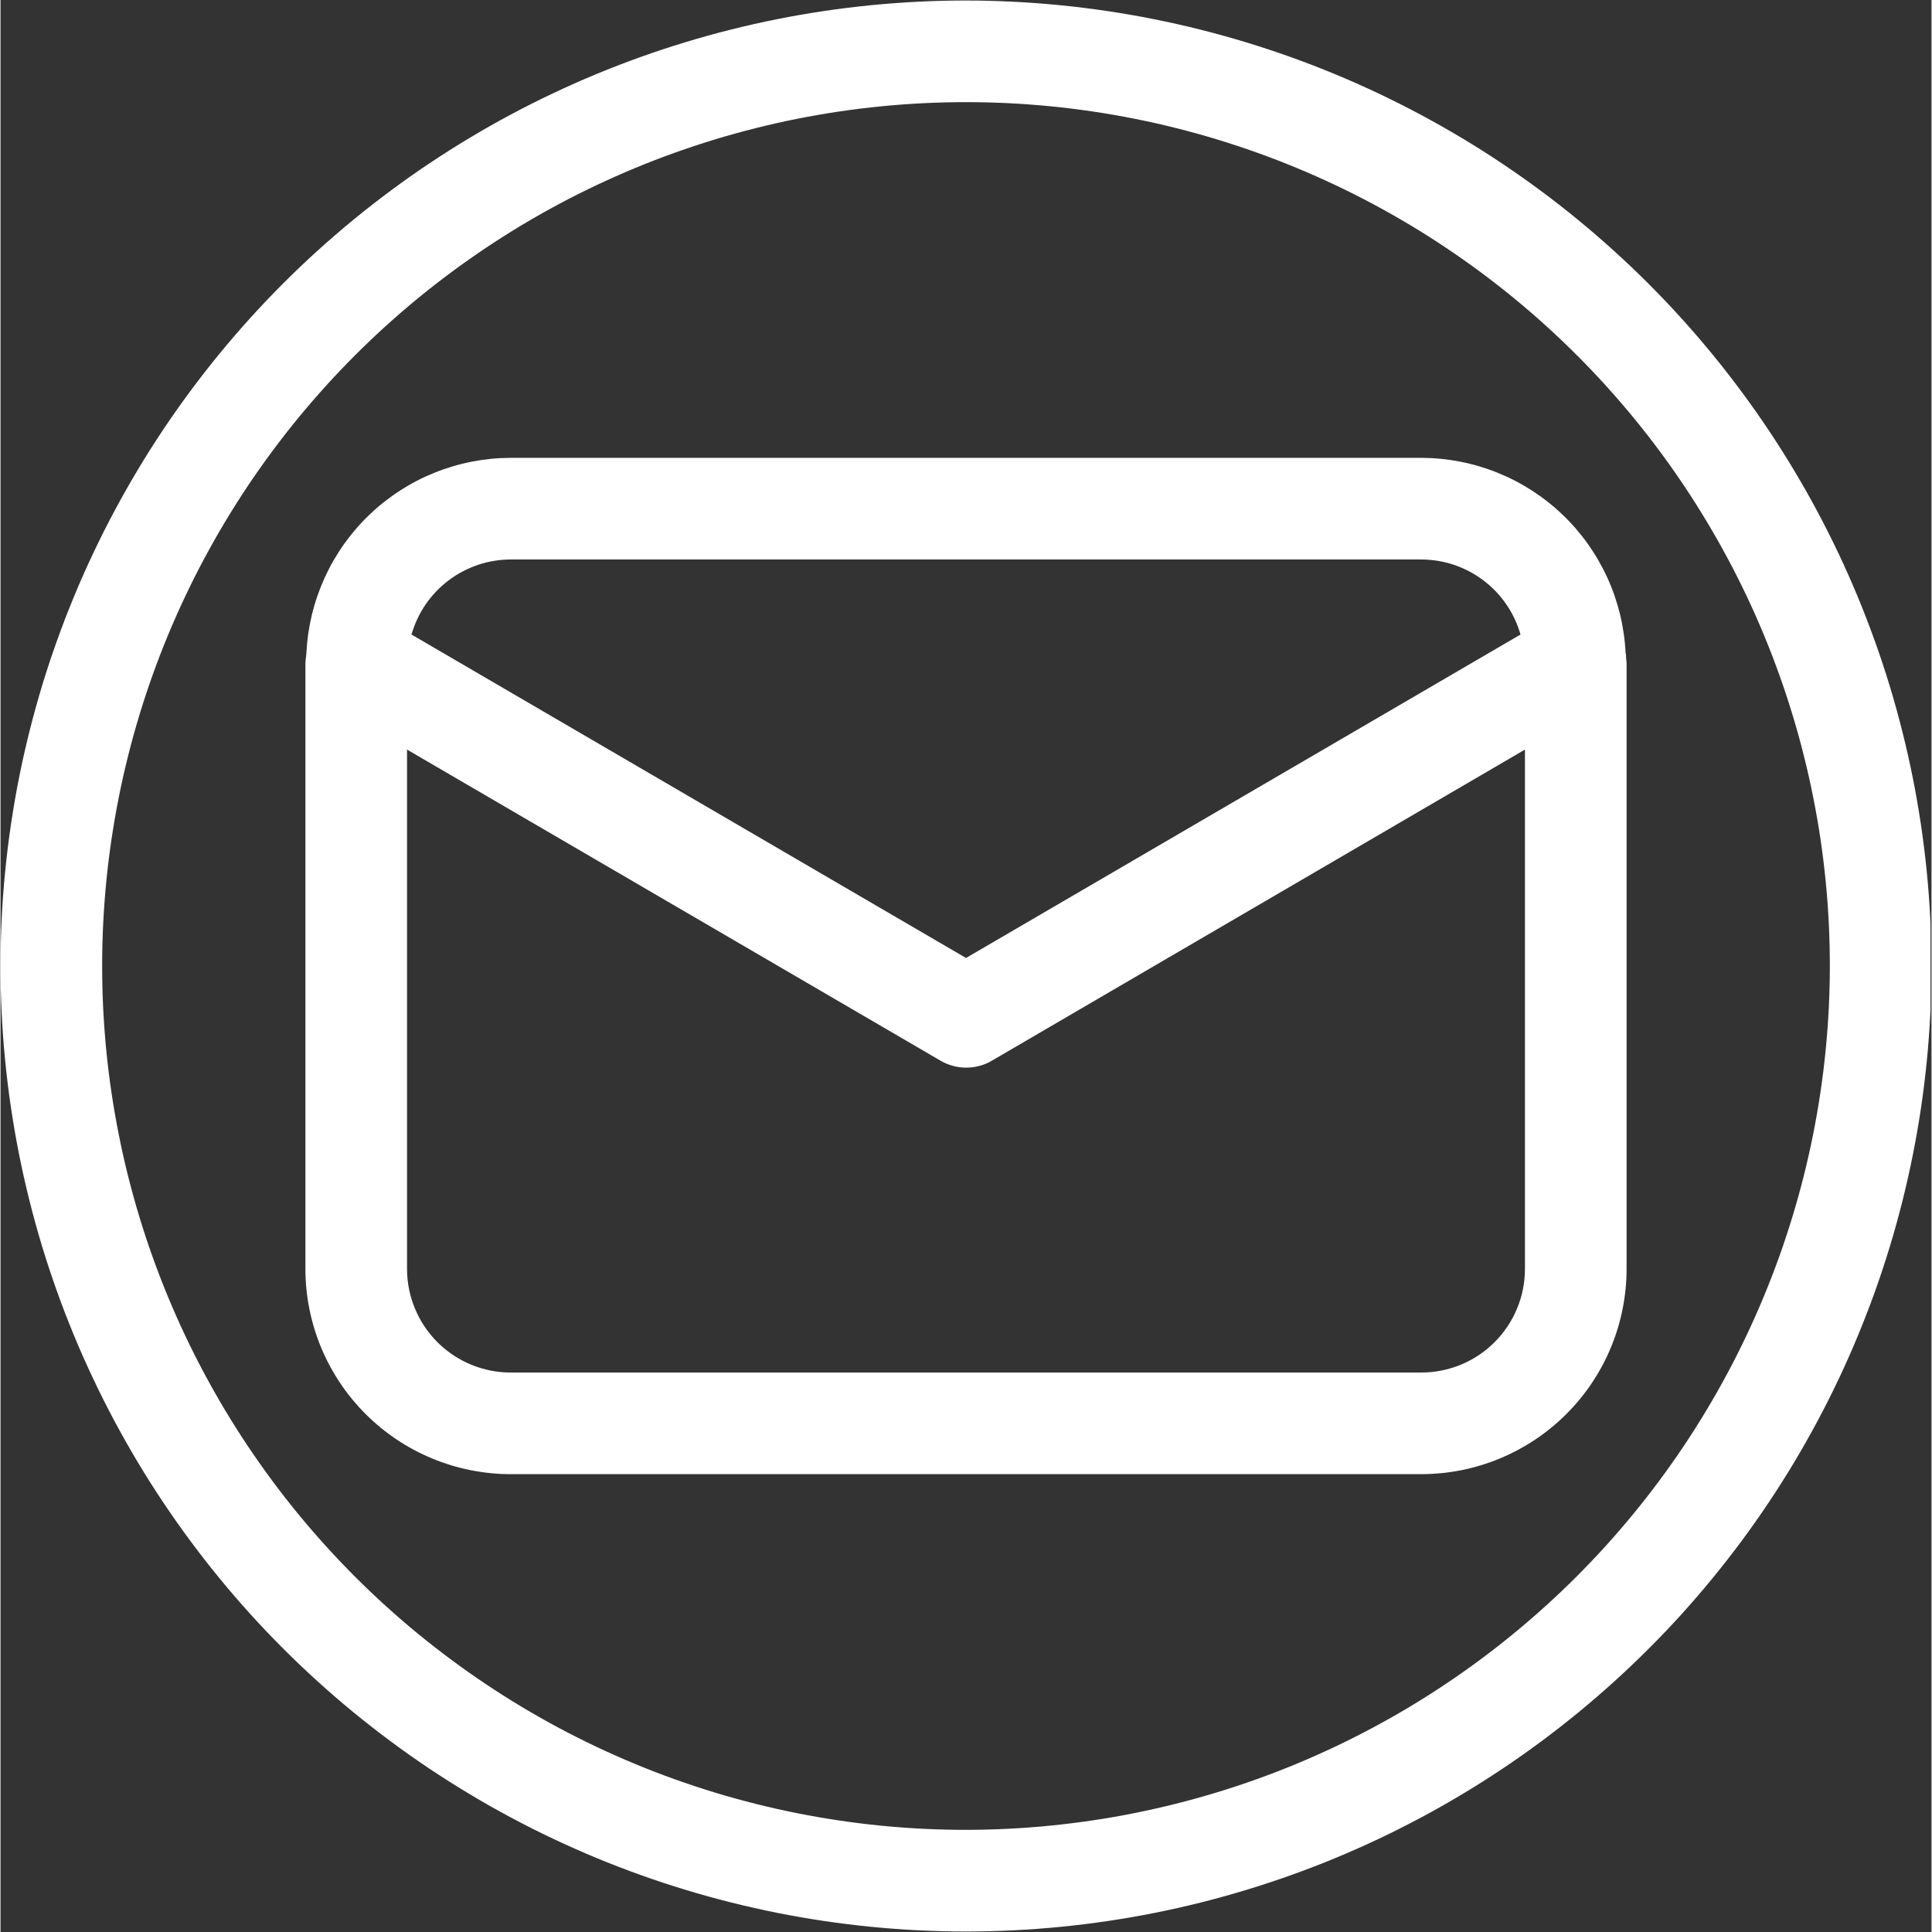<svg xmlns="http://www.w3.org/2000/svg" xmlns:xlink="http://www.w3.org/1999/xlink" width="300" zoomAndPan="magnify" viewBox="0 0 224.88 225" height="300" preserveAspectRatio="xMidYMid meet" version="1.0"><rect x="0" y="0" width="224.88" height="225" fill="#333333" stroke="none"/><defs><clipPath id="7359ce8c74"><path d="M 0 0.059 L 224.762 0.059 L 224.762 224.938 L 0 224.938 Z M 0 0.059 " clip-rule="nonzero"/></clipPath></defs><path fill="#ffffff" d="M 189.309 76.543 C 189.309 76.367 189.309 76.195 189.254 76.016 C 189.219 75.262 189.145 74.512 189.035 73.762 C 188.926 73.016 188.785 72.273 188.605 71.539 C 188.426 70.805 188.211 70.078 187.965 69.367 C 187.719 68.652 187.438 67.949 187.121 67.262 C 186.809 66.578 186.461 65.906 186.082 65.25 C 185.707 64.598 185.297 63.961 184.859 63.344 C 184.422 62.73 183.953 62.137 183.461 61.566 C 182.965 60.992 182.445 60.445 181.898 59.926 C 181.352 59.402 180.781 58.906 180.188 58.441 C 179.594 57.973 178.977 57.535 178.344 57.125 C 177.707 56.715 177.055 56.336 176.383 55.988 C 175.711 55.641 175.023 55.328 174.324 55.047 C 173.621 54.762 172.91 54.516 172.184 54.301 C 171.461 54.086 170.727 53.906 169.984 53.762 C 169.242 53.617 168.496 53.508 167.742 53.434 C 166.992 53.359 166.238 53.324 165.48 53.32 L 59.398 53.32 C 58.641 53.324 57.887 53.359 57.137 53.434 C 56.383 53.508 55.637 53.617 54.895 53.762 C 54.152 53.906 53.418 54.086 52.695 54.301 C 51.969 54.516 51.258 54.762 50.555 55.047 C 49.855 55.328 49.168 55.641 48.496 55.988 C 47.824 56.336 47.172 56.715 46.539 57.125 C 45.902 57.535 45.289 57.973 44.695 58.441 C 44.102 58.906 43.531 59.402 42.984 59.926 C 42.438 60.445 41.914 60.992 41.422 61.566 C 40.926 62.137 40.461 62.73 40.02 63.344 C 39.582 63.961 39.176 64.598 38.797 65.25 C 38.418 65.906 38.074 66.578 37.758 67.262 C 37.445 67.949 37.164 68.652 36.914 69.367 C 36.668 70.078 36.453 70.805 36.273 71.539 C 36.098 72.273 35.953 73.016 35.844 73.762 C 35.734 74.512 35.664 75.262 35.625 76.016 C 35.625 76.199 35.59 76.367 35.574 76.547 C 35.555 76.73 35.508 76.992 35.508 77.211 L 35.508 147.789 C 35.508 148.57 35.547 149.352 35.625 150.129 C 35.703 150.906 35.816 151.68 35.973 152.445 C 36.125 153.215 36.316 153.973 36.543 154.719 C 36.77 155.469 37.035 156.203 37.332 156.926 C 37.633 157.648 37.969 158.355 38.336 159.043 C 38.707 159.734 39.109 160.402 39.543 161.055 C 39.977 161.703 40.441 162.332 40.938 162.938 C 41.438 163.543 41.961 164.121 42.512 164.672 C 43.066 165.227 43.645 165.75 44.25 166.246 C 44.855 166.742 45.48 167.207 46.133 167.645 C 46.781 168.078 47.453 168.48 48.141 168.848 C 48.832 169.219 49.539 169.551 50.262 169.852 C 50.984 170.152 51.719 170.414 52.465 170.645 C 53.215 170.871 53.973 171.062 54.738 171.215 C 55.508 171.367 56.277 171.484 57.059 171.562 C 57.836 171.641 58.617 171.68 59.398 171.68 L 165.48 171.68 C 166.266 171.68 167.043 171.637 167.824 171.562 C 168.602 171.484 169.375 171.367 170.141 171.215 C 170.906 171.062 171.664 170.871 172.414 170.641 C 173.16 170.414 173.898 170.152 174.617 169.852 C 175.34 169.551 176.047 169.215 176.738 168.848 C 177.426 168.477 178.098 168.078 178.746 167.641 C 179.398 167.207 180.023 166.742 180.629 166.246 C 181.234 165.75 181.812 165.223 182.363 164.672 C 182.918 164.117 183.441 163.539 183.938 162.934 C 184.434 162.332 184.902 161.703 185.336 161.055 C 185.77 160.402 186.172 159.734 186.543 159.043 C 186.91 158.355 187.246 157.648 187.543 156.926 C 187.844 156.203 188.109 155.469 188.336 154.719 C 188.562 153.973 188.754 153.215 188.906 152.445 C 189.062 151.68 189.176 150.906 189.254 150.129 C 189.332 149.352 189.371 148.57 189.371 147.789 L 189.371 77.211 C 189.371 76.992 189.312 76.773 189.309 76.543 Z M 59.398 65.156 L 165.48 65.156 C 166.129 65.16 166.773 65.215 167.414 65.32 C 168.055 65.426 168.68 65.582 169.293 65.789 C 169.91 66 170.504 66.254 171.074 66.559 C 171.648 66.859 172.191 67.207 172.711 67.602 C 173.227 67.992 173.707 68.422 174.156 68.891 C 174.602 69.359 175.008 69.863 175.375 70.398 C 175.742 70.934 176.062 71.496 176.336 72.082 C 176.613 72.668 176.84 73.273 177.016 73.898 L 112.441 111.566 L 47.863 73.898 C 48.043 73.273 48.27 72.668 48.543 72.082 C 48.82 71.496 49.141 70.934 49.504 70.398 C 49.871 69.863 50.277 69.359 50.727 68.891 C 51.172 68.422 51.652 67.992 52.172 67.602 C 52.688 67.207 53.23 66.859 53.805 66.559 C 54.379 66.254 54.973 66 55.586 65.789 C 56.199 65.582 56.828 65.426 57.465 65.32 C 58.105 65.215 58.75 65.16 59.398 65.156 Z M 165.48 159.844 L 59.398 159.844 C 58.605 159.844 57.824 159.766 57.047 159.609 C 56.273 159.453 55.52 159.223 54.789 158.922 C 54.059 158.617 53.363 158.246 52.703 157.805 C 52.047 157.367 51.438 156.867 50.879 156.309 C 50.32 155.746 49.82 155.141 49.379 154.48 C 48.941 153.824 48.57 153.129 48.266 152.398 C 47.961 151.668 47.734 150.914 47.578 150.141 C 47.422 149.363 47.344 148.578 47.344 147.789 L 47.344 87.297 L 109.48 123.531 C 109.934 123.797 110.414 123.996 110.918 124.133 C 111.426 124.27 111.941 124.336 112.465 124.336 C 112.988 124.336 113.504 124.27 114.008 124.133 C 114.516 123.996 114.992 123.797 115.445 123.531 L 177.535 87.297 L 177.535 147.789 C 177.535 148.578 177.457 149.363 177.301 150.141 C 177.148 150.914 176.918 151.668 176.613 152.398 C 176.312 153.129 175.941 153.824 175.5 154.48 C 175.059 155.141 174.559 155.746 174 156.309 C 173.441 156.867 172.832 157.367 172.176 157.805 C 171.516 158.246 170.824 158.617 170.094 158.922 C 169.363 159.223 168.609 159.453 167.832 159.609 C 167.059 159.766 166.273 159.844 165.48 159.844 Z M 165.48 159.844 " fill-opacity="1" fill-rule="nonzero"/><g clip-path="url(#7359ce8c74)"><path fill="#ffffff" d="M 112.441 0.059 C 110.602 0.059 108.762 0.105 106.922 0.195 C 105.086 0.285 103.25 0.422 101.418 0.602 C 99.586 0.781 97.762 1.008 95.941 1.277 C 94.121 1.547 92.309 1.863 90.504 2.219 C 88.699 2.578 86.906 2.984 85.121 3.43 C 83.336 3.875 81.562 4.367 79.801 4.902 C 78.039 5.438 76.293 6.012 74.559 6.633 C 72.828 7.254 71.109 7.914 69.41 8.617 C 67.711 9.324 66.027 10.07 64.367 10.855 C 62.703 11.641 61.059 12.469 59.438 13.336 C 57.812 14.203 56.211 15.109 54.633 16.059 C 53.055 17.004 51.5 17.988 49.973 19.008 C 48.441 20.031 46.938 21.09 45.461 22.188 C 43.98 23.285 42.531 24.414 41.109 25.582 C 39.688 26.75 38.293 27.953 36.93 29.188 C 35.566 30.422 34.234 31.691 32.934 32.992 C 31.633 34.293 30.363 35.625 29.129 36.988 C 27.891 38.352 26.691 39.746 25.523 41.168 C 24.355 42.59 23.223 44.043 22.129 45.52 C 21.031 46.996 19.973 48.5 18.949 50.031 C 17.926 51.562 16.941 53.117 15.996 54.695 C 15.051 56.273 14.145 57.875 13.277 59.496 C 12.41 61.117 11.582 62.762 10.797 64.426 C 10.008 66.09 9.262 67.77 8.559 69.473 C 7.855 71.172 7.191 72.887 6.574 74.621 C 5.953 76.352 5.375 78.098 4.84 79.859 C 4.309 81.621 3.816 83.395 3.371 85.18 C 2.922 86.965 2.52 88.758 2.16 90.562 C 1.801 92.367 1.488 94.18 1.219 96 C 0.945 97.82 0.723 99.648 0.543 101.48 C 0.359 103.309 0.227 105.145 0.137 106.984 C 0.047 108.82 0 110.66 0 112.5 C 0 114.34 0.047 116.18 0.137 118.016 C 0.227 119.855 0.359 121.691 0.543 123.52 C 0.723 125.352 0.945 127.18 1.219 129 C 1.488 130.82 1.801 132.633 2.16 134.438 C 2.52 136.242 2.922 138.035 3.371 139.82 C 3.816 141.605 4.309 143.379 4.84 145.141 C 5.375 146.902 5.953 148.648 6.574 150.379 C 7.191 152.113 7.855 153.828 8.559 155.527 C 9.262 157.23 10.008 158.91 10.797 160.574 C 11.582 162.238 12.41 163.883 13.277 165.504 C 14.145 167.125 15.051 168.727 15.996 170.305 C 16.941 171.883 17.926 173.438 18.949 174.969 C 19.973 176.5 21.031 178.004 22.129 179.48 C 23.223 180.957 24.355 182.41 25.523 183.832 C 26.691 185.254 27.891 186.648 29.129 188.012 C 30.363 189.375 31.633 190.707 32.934 192.008 C 34.234 193.309 35.566 194.578 36.93 195.812 C 38.293 197.047 39.688 198.25 41.109 199.418 C 42.531 200.586 43.98 201.715 45.461 202.812 C 46.938 203.91 48.441 204.969 49.973 205.992 C 51.5 207.012 53.055 207.996 54.633 208.941 C 56.211 209.891 57.812 210.797 59.438 211.664 C 61.059 212.531 62.703 213.359 64.367 214.145 C 66.027 214.93 67.711 215.676 69.41 216.383 C 71.109 217.086 72.828 217.746 74.559 218.367 C 76.293 218.988 78.039 219.562 79.801 220.098 C 81.562 220.633 83.336 221.125 85.121 221.57 C 86.906 222.016 88.699 222.422 90.504 222.781 C 92.309 223.137 94.121 223.453 95.941 223.723 C 97.762 223.992 99.586 224.219 101.418 224.398 C 103.25 224.578 105.086 224.715 106.922 224.805 C 108.762 224.895 110.602 224.941 112.441 224.941 C 114.281 224.941 116.121 224.895 117.957 224.805 C 119.797 224.715 121.629 224.578 123.461 224.398 C 125.293 224.219 127.117 223.992 128.938 223.723 C 130.758 223.453 132.57 223.137 134.375 222.781 C 136.18 222.422 137.977 222.016 139.762 221.57 C 141.547 221.125 143.32 220.633 145.078 220.098 C 146.84 219.562 148.586 218.988 150.32 218.367 C 152.051 217.746 153.77 217.086 155.469 216.383 C 157.168 215.676 158.852 214.93 160.516 214.145 C 162.18 213.359 163.82 212.531 165.445 211.664 C 167.066 210.797 168.668 209.891 170.246 208.941 C 171.824 207.996 173.379 207.012 174.91 205.992 C 176.438 204.969 177.941 203.91 179.422 202.812 C 180.898 201.715 182.348 200.586 183.77 199.418 C 185.195 198.25 186.586 197.047 187.949 195.812 C 189.312 194.578 190.645 193.309 191.945 192.008 C 193.25 190.707 194.516 189.375 195.754 188.012 C 196.988 186.648 198.191 185.254 199.355 183.832 C 200.523 182.41 201.656 180.957 202.754 179.48 C 203.848 178.004 204.906 176.5 205.93 174.969 C 206.953 173.438 207.938 171.883 208.883 170.305 C 209.828 168.727 210.734 167.125 211.602 165.504 C 212.469 163.883 213.297 162.238 214.086 160.574 C 214.871 158.91 215.617 157.23 216.32 155.527 C 217.023 153.828 217.688 152.113 218.309 150.379 C 218.926 148.648 219.504 146.902 220.039 145.141 C 220.574 143.379 221.062 141.605 221.512 139.82 C 221.957 138.035 222.359 136.242 222.719 134.438 C 223.078 132.633 223.395 130.82 223.664 129 C 223.934 127.18 224.156 125.352 224.34 123.52 C 224.52 121.691 224.652 119.855 224.746 118.016 C 224.836 116.18 224.879 114.34 224.879 112.5 C 224.879 110.66 224.832 108.82 224.738 106.984 C 224.648 105.148 224.508 103.312 224.328 101.484 C 224.145 99.652 223.918 97.828 223.648 96.008 C 223.375 94.188 223.059 92.375 222.699 90.574 C 222.34 88.77 221.934 86.977 221.484 85.191 C 221.039 83.406 220.547 81.633 220.012 79.875 C 219.477 78.113 218.898 76.367 218.277 74.637 C 217.656 72.906 216.992 71.191 216.289 69.492 C 215.582 67.793 214.836 66.109 214.051 64.449 C 213.262 62.785 212.434 61.145 211.566 59.52 C 210.699 57.898 209.793 56.301 208.844 54.723 C 207.898 53.145 206.914 51.59 205.891 50.062 C 204.871 48.531 203.809 47.027 202.715 45.551 C 201.617 44.074 200.488 42.625 199.32 41.203 C 198.152 39.781 196.949 38.387 195.715 37.023 C 194.48 35.66 193.211 34.328 191.91 33.027 C 190.609 31.727 189.277 30.461 187.914 29.227 C 186.551 27.988 185.16 26.789 183.738 25.621 C 182.316 24.453 180.867 23.32 179.391 22.227 C 177.91 21.129 176.41 20.07 174.879 19.047 C 173.352 18.023 171.797 17.039 170.219 16.094 C 168.641 15.148 167.043 14.242 165.418 13.375 C 163.797 12.504 162.156 11.68 160.492 10.891 C 158.828 10.102 157.148 9.355 155.449 8.652 C 153.75 7.945 152.035 7.285 150.305 6.664 C 148.57 6.043 146.824 5.465 145.066 4.93 C 143.305 4.395 141.535 3.902 139.75 3.453 C 137.965 3.004 136.172 2.602 134.367 2.242 C 132.562 1.879 130.75 1.566 128.934 1.293 C 127.113 1.023 125.289 0.793 123.457 0.613 C 121.625 0.43 119.793 0.293 117.957 0.203 C 116.117 0.109 114.281 0.062 112.441 0.059 Z M 112.441 213.105 C 110.793 213.105 109.148 213.062 107.504 212.984 C 105.859 212.902 104.219 212.781 102.578 212.621 C 100.941 212.457 99.309 212.258 97.68 212.016 C 96.051 211.773 94.43 211.492 92.812 211.172 C 91.199 210.852 89.594 210.488 87.996 210.09 C 86.398 209.688 84.812 209.25 83.234 208.773 C 81.66 208.293 80.098 207.777 78.547 207.223 C 76.996 206.668 75.461 206.078 73.941 205.445 C 72.418 204.816 70.914 204.148 69.426 203.445 C 67.938 202.742 66.469 202 65.016 201.227 C 63.562 200.449 62.133 199.637 60.719 198.793 C 59.309 197.945 57.918 197.062 56.547 196.148 C 55.18 195.234 53.832 194.285 52.512 193.305 C 51.188 192.324 49.891 191.312 48.617 190.27 C 47.344 189.223 46.098 188.148 44.879 187.043 C 43.66 185.938 42.465 184.801 41.301 183.637 C 40.137 182.473 39.004 181.281 37.898 180.062 C 36.793 178.84 35.715 177.594 34.672 176.324 C 33.629 175.051 32.613 173.754 31.633 172.43 C 30.652 171.105 29.707 169.762 28.789 168.395 C 27.875 167.023 26.996 165.633 26.148 164.223 C 25.301 162.809 24.492 161.375 23.715 159.926 C 22.938 158.473 22.199 157.004 21.496 155.516 C 20.789 154.027 20.125 152.52 19.492 151 C 18.863 149.477 18.27 147.941 17.715 146.391 C 17.16 144.844 16.645 143.281 16.168 141.703 C 15.691 140.129 15.25 138.543 14.852 136.945 C 14.449 135.348 14.09 133.742 13.77 132.125 C 13.449 130.512 13.168 128.891 12.926 127.262 C 12.684 125.633 12.48 124 12.32 122.359 C 12.16 120.723 12.039 119.082 11.957 117.438 C 11.875 115.793 11.836 114.145 11.836 112.5 C 11.836 110.855 11.875 109.207 11.957 107.562 C 12.039 105.918 12.16 104.277 12.32 102.641 C 12.48 101 12.684 99.367 12.926 97.738 C 13.168 96.109 13.449 94.488 13.77 92.875 C 14.09 91.258 14.449 89.652 14.852 88.055 C 15.25 86.457 15.691 84.871 16.168 83.297 C 16.645 81.719 17.16 80.156 17.715 78.609 C 18.27 77.059 18.863 75.523 19.492 74 C 20.125 72.48 20.789 70.973 21.496 69.484 C 22.199 67.996 22.938 66.527 23.715 65.074 C 24.492 63.625 25.301 62.191 26.148 60.777 C 26.996 59.367 27.875 57.977 28.789 56.605 C 29.707 55.238 30.652 53.895 31.633 52.57 C 32.613 51.246 33.629 49.949 34.672 48.676 C 35.715 47.406 36.793 46.16 37.898 44.938 C 39.004 43.719 40.137 42.527 41.301 41.363 C 42.465 40.199 43.66 39.062 44.879 37.957 C 46.098 36.852 47.344 35.777 48.617 34.73 C 49.891 33.688 51.188 32.676 52.512 31.695 C 53.832 30.715 55.18 29.766 56.547 28.852 C 57.918 27.938 59.309 27.055 60.719 26.207 C 62.133 25.363 63.562 24.551 65.016 23.773 C 66.469 23 67.938 22.258 69.426 21.555 C 70.914 20.852 72.418 20.184 73.941 19.555 C 75.461 18.922 76.996 18.332 78.547 17.777 C 80.098 17.223 81.66 16.707 83.234 16.227 C 84.812 15.75 86.398 15.312 87.996 14.91 C 89.594 14.512 91.199 14.148 92.812 13.828 C 94.43 13.508 96.051 13.227 97.68 12.984 C 99.309 12.742 100.941 12.543 102.578 12.379 C 104.219 12.219 105.859 12.098 107.504 12.016 C 109.148 11.938 110.793 11.895 112.441 11.895 C 114.086 11.895 115.73 11.938 117.375 12.016 C 119.02 12.098 120.664 12.219 122.301 12.379 C 123.941 12.543 125.574 12.742 127.203 12.984 C 128.832 13.227 130.453 13.508 132.066 13.828 C 133.684 14.148 135.289 14.512 136.887 14.91 C 138.48 15.312 140.066 15.75 141.645 16.227 C 143.219 16.707 144.781 17.223 146.332 17.777 C 147.883 18.332 149.418 18.922 150.941 19.555 C 152.461 20.184 153.965 20.852 155.453 21.555 C 156.941 22.258 158.414 23 159.863 23.773 C 161.316 24.551 162.75 25.363 164.16 26.207 C 165.574 27.055 166.965 27.938 168.332 28.852 C 169.703 29.766 171.047 30.715 172.371 31.695 C 173.691 32.676 174.988 33.688 176.262 34.73 C 177.535 35.777 178.781 36.852 180 37.957 C 181.223 39.062 182.414 40.199 183.578 41.363 C 184.742 42.527 185.879 43.719 186.984 44.938 C 188.09 46.16 189.164 47.406 190.207 48.676 C 191.254 49.949 192.266 51.246 193.246 52.57 C 194.227 53.895 195.176 55.238 196.09 56.605 C 197.004 57.977 197.883 59.367 198.73 60.777 C 199.578 62.191 200.391 63.625 201.164 65.074 C 201.941 66.527 202.68 67.996 203.387 69.484 C 204.09 70.973 204.758 72.48 205.387 74 C 206.016 75.523 206.609 77.059 207.164 78.609 C 207.719 80.156 208.234 81.719 208.711 83.297 C 209.191 84.871 209.629 86.457 210.027 88.055 C 210.43 89.652 210.789 91.258 211.109 92.875 C 211.434 94.488 211.715 96.109 211.957 97.738 C 212.195 99.367 212.398 101 212.559 102.641 C 212.723 104.277 212.844 105.918 212.922 107.562 C 213.004 109.207 213.043 110.855 213.043 112.5 C 213.043 114.145 213 115.789 212.918 117.434 C 212.836 119.078 212.711 120.719 212.551 122.359 C 212.387 123.996 212.184 125.629 211.941 127.258 C 211.699 128.883 211.414 130.504 211.094 132.117 C 210.77 133.734 210.41 135.34 210.008 136.934 C 209.605 138.531 209.164 140.117 208.688 141.691 C 208.207 143.266 207.691 144.828 207.137 146.379 C 206.578 147.926 205.988 149.461 205.355 150.98 C 204.727 152.504 204.059 154.008 203.352 155.492 C 202.648 156.98 201.91 158.449 201.133 159.902 C 200.355 161.355 199.543 162.785 198.695 164.195 C 197.852 165.609 196.969 166.996 196.055 168.367 C 195.141 169.734 194.191 171.078 193.211 172.402 C 192.23 173.723 191.219 175.02 190.172 176.293 C 189.129 177.566 188.055 178.809 186.949 180.031 C 185.844 181.25 184.707 182.441 183.547 183.605 C 182.383 184.77 181.191 185.902 179.969 187.008 C 178.75 188.113 177.504 189.188 176.23 190.234 C 174.961 191.277 173.664 192.289 172.34 193.27 C 171.02 194.254 169.676 195.199 168.305 196.113 C 166.938 197.031 165.547 197.91 164.137 198.758 C 162.727 199.605 161.293 200.414 159.844 201.191 C 158.391 201.969 156.922 202.707 155.434 203.414 C 153.945 204.117 152.441 204.785 150.922 205.418 C 149.402 206.047 147.867 206.641 146.316 207.195 C 144.77 207.75 143.207 208.27 141.633 208.746 C 140.055 209.227 138.473 209.664 136.875 210.066 C 135.277 210.469 133.672 210.828 132.059 211.152 C 130.445 211.477 128.824 211.758 127.195 212 C 125.566 212.242 123.934 212.445 122.297 212.609 C 120.66 212.773 119.02 212.895 117.375 212.977 C 115.73 213.059 114.086 213.102 112.441 213.105 Z M 112.441 213.105 " fill-opacity="1" fill-rule="nonzero"/></g></svg>